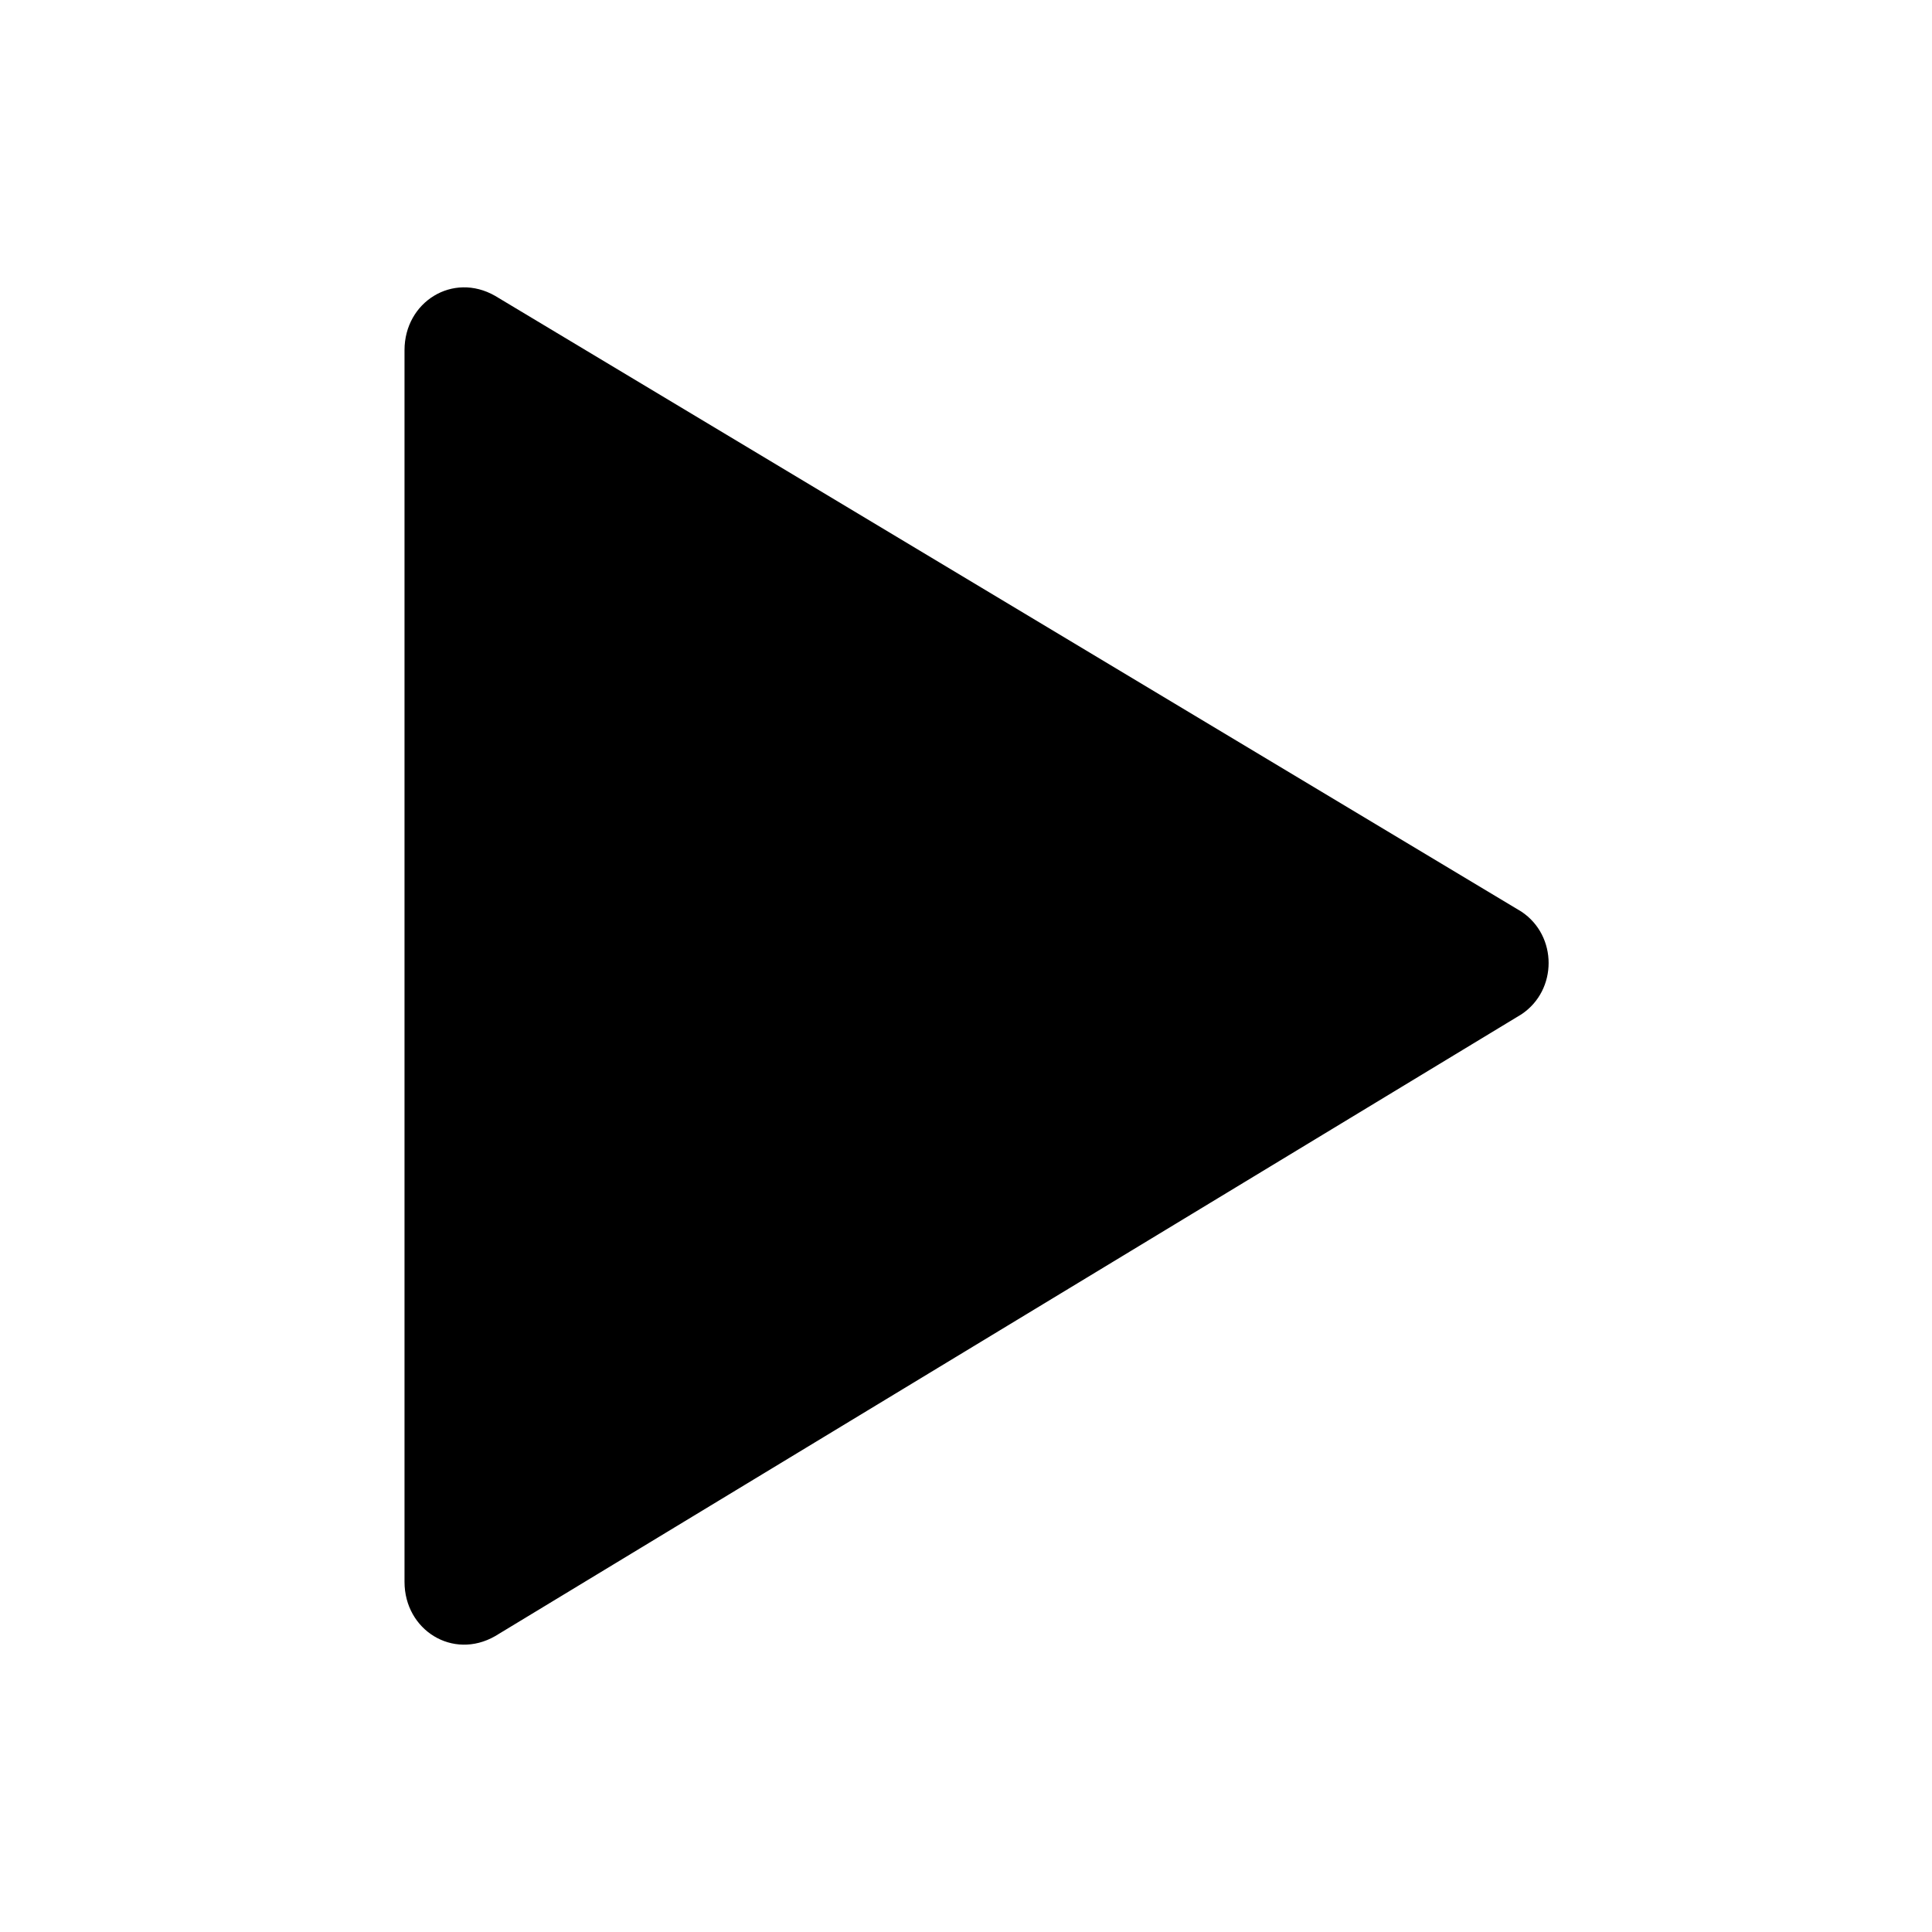 <svg width="32" height="32" version="1.1" xmlns="http://www.w3.org/2000/svg" xmlns:xlink="http://www.w3.org/1999/xlink" x="0px" y="0px"
	 viewBox="0 0 32 32" enable-background="new 0 0 32 32">
<path d="M25.2,15.1c0.6,0.4,0.6,1.3,0,1.7L8.2,27.1
	c-0.7,0.4-1.5-0.1-1.5-0.9V5.8c0-0.8,0.8-1.3,1.5-0.9L25.2,15.1z M25.2,15.1c0.6,0.4,0.6,1.3,0,1.7L8.2,27.1
	c-0.7,0.4-1.5-0.1-1.5-0.9V5.8c0-0.8,0.8-1.3,1.5-0.9L25.2,15.1z"/>
</svg>
